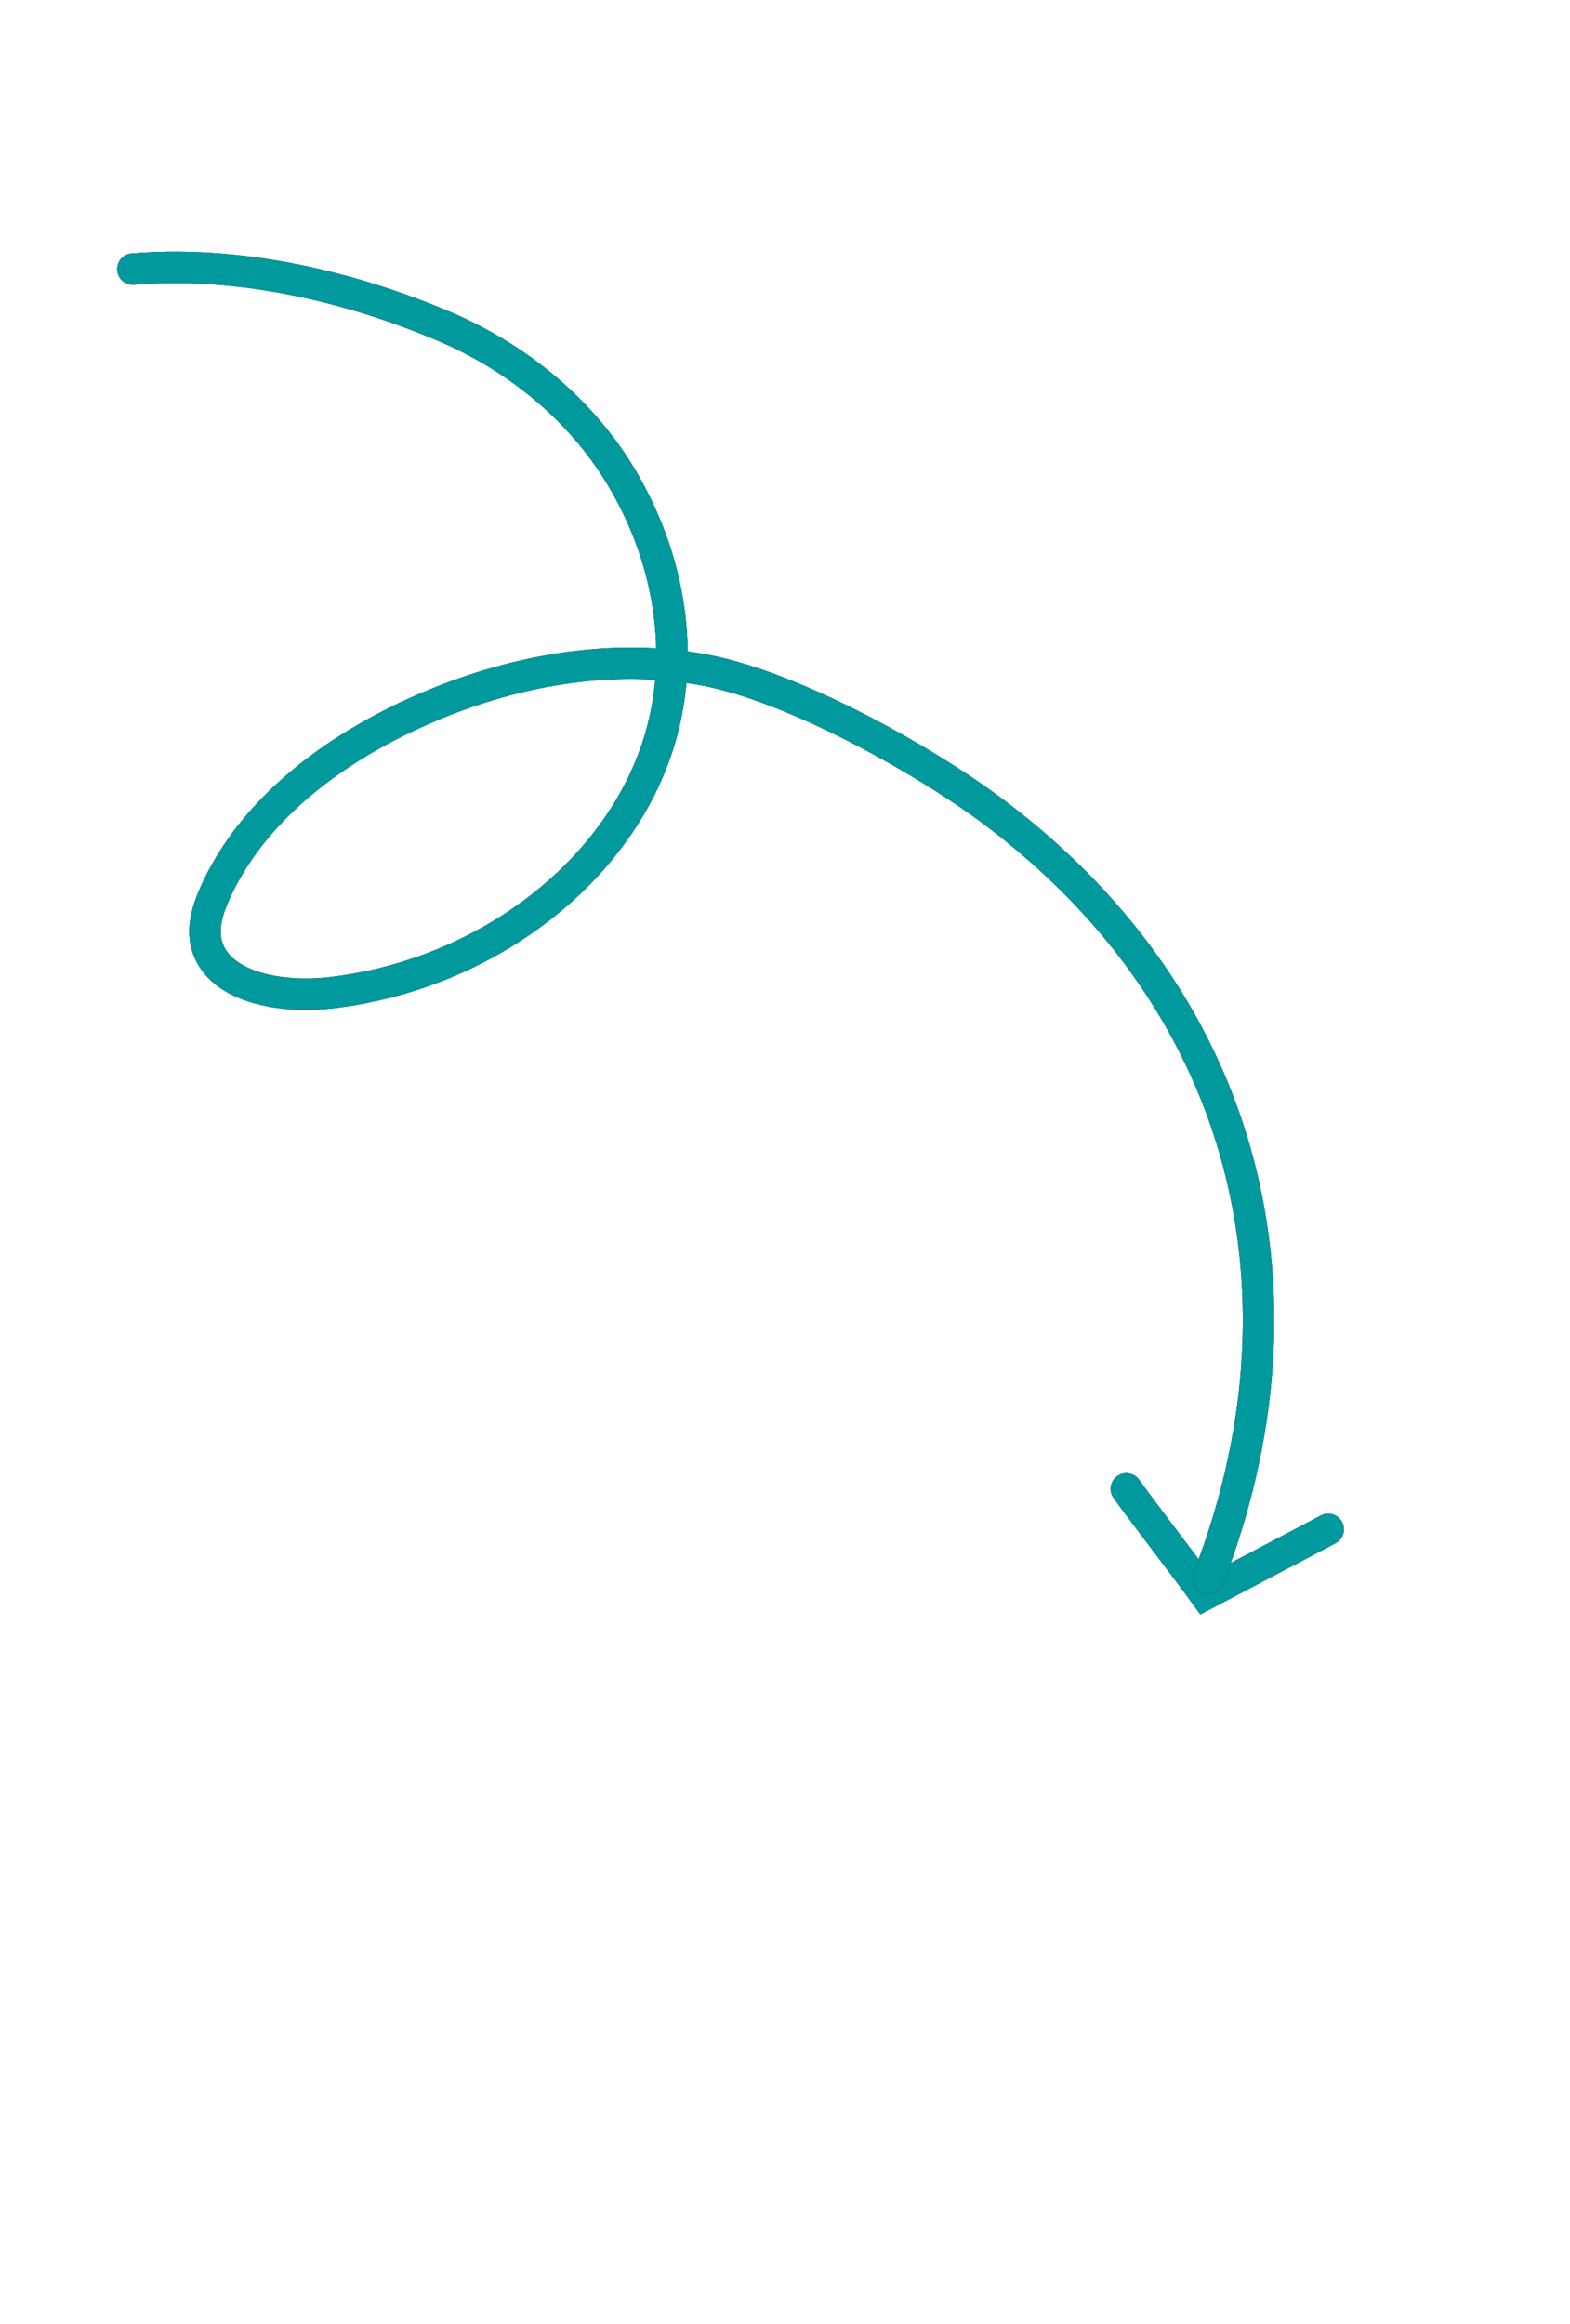 <svg width="100" height="148" viewBox="0 0 100 148" fill="none" xmlns="http://www.w3.org/2000/svg">
<g clip-path="url(#clip0_1608_2799)">
<path d="M84.599 97.394C81.986 98.768 79.368 100.152 76.755 101.525C75.355 99.595 73.131 96.744 71.742 94.817" stroke="black" stroke-width="2" stroke-miterlimit="10" stroke-linecap="round"/>
<path d="M84.599 97.394C81.986 98.768 79.368 100.152 76.755 101.525C75.355 99.595 73.131 96.744 71.742 94.817" stroke="#00999E" stroke-width="2" stroke-miterlimit="10" stroke-linecap="round"/>
<path d="M76.957 100.513C83.838 82.804 79.77 64.195 63.461 51.835C58.983 48.444 50.605 43.752 44.883 42.67C38.76 41.52 32.401 42.784 26.942 45.173C21.149 47.7 15.992 51.664 13.662 56.944C13.185 58.031 12.829 59.236 13.224 60.37C14.118 62.955 18.045 63.572 21.055 63.226C31.023 62.068 39.619 55.409 42.068 46.941C43.596 41.649 42.682 35.831 39.828 30.818C37.223 26.235 33.025 22.776 28.163 20.73C23.651 18.831 16.296 16.498 8.463 17.137" stroke="black" stroke-width="2" stroke-miterlimit="10" stroke-linecap="round"/>
<path d="M76.957 100.513C83.838 82.804 79.77 64.195 63.461 51.835C58.983 48.444 50.605 43.752 44.883 42.67C38.76 41.52 32.401 42.784 26.942 45.173C21.149 47.7 15.992 51.664 13.662 56.944C13.185 58.031 12.829 59.236 13.224 60.37C14.118 62.955 18.045 63.572 21.055 63.226C31.023 62.068 39.619 55.409 42.068 46.941C43.596 41.649 42.682 35.831 39.828 30.818C37.223 26.235 33.025 22.776 28.163 20.73C23.651 18.831 16.296 16.498 8.463 17.137" stroke="#00999E" stroke-width="2" stroke-miterlimit="10" stroke-linecap="round"/>
</g>
<defs>
<clipPath id="clip0_1608_2799">
<rect width="134.51" height="68.86" fill="white" transform="matrix(0.247 0.969 0.969 -0.247 0 16.995)"/>
</clipPath>
</defs>
</svg>

